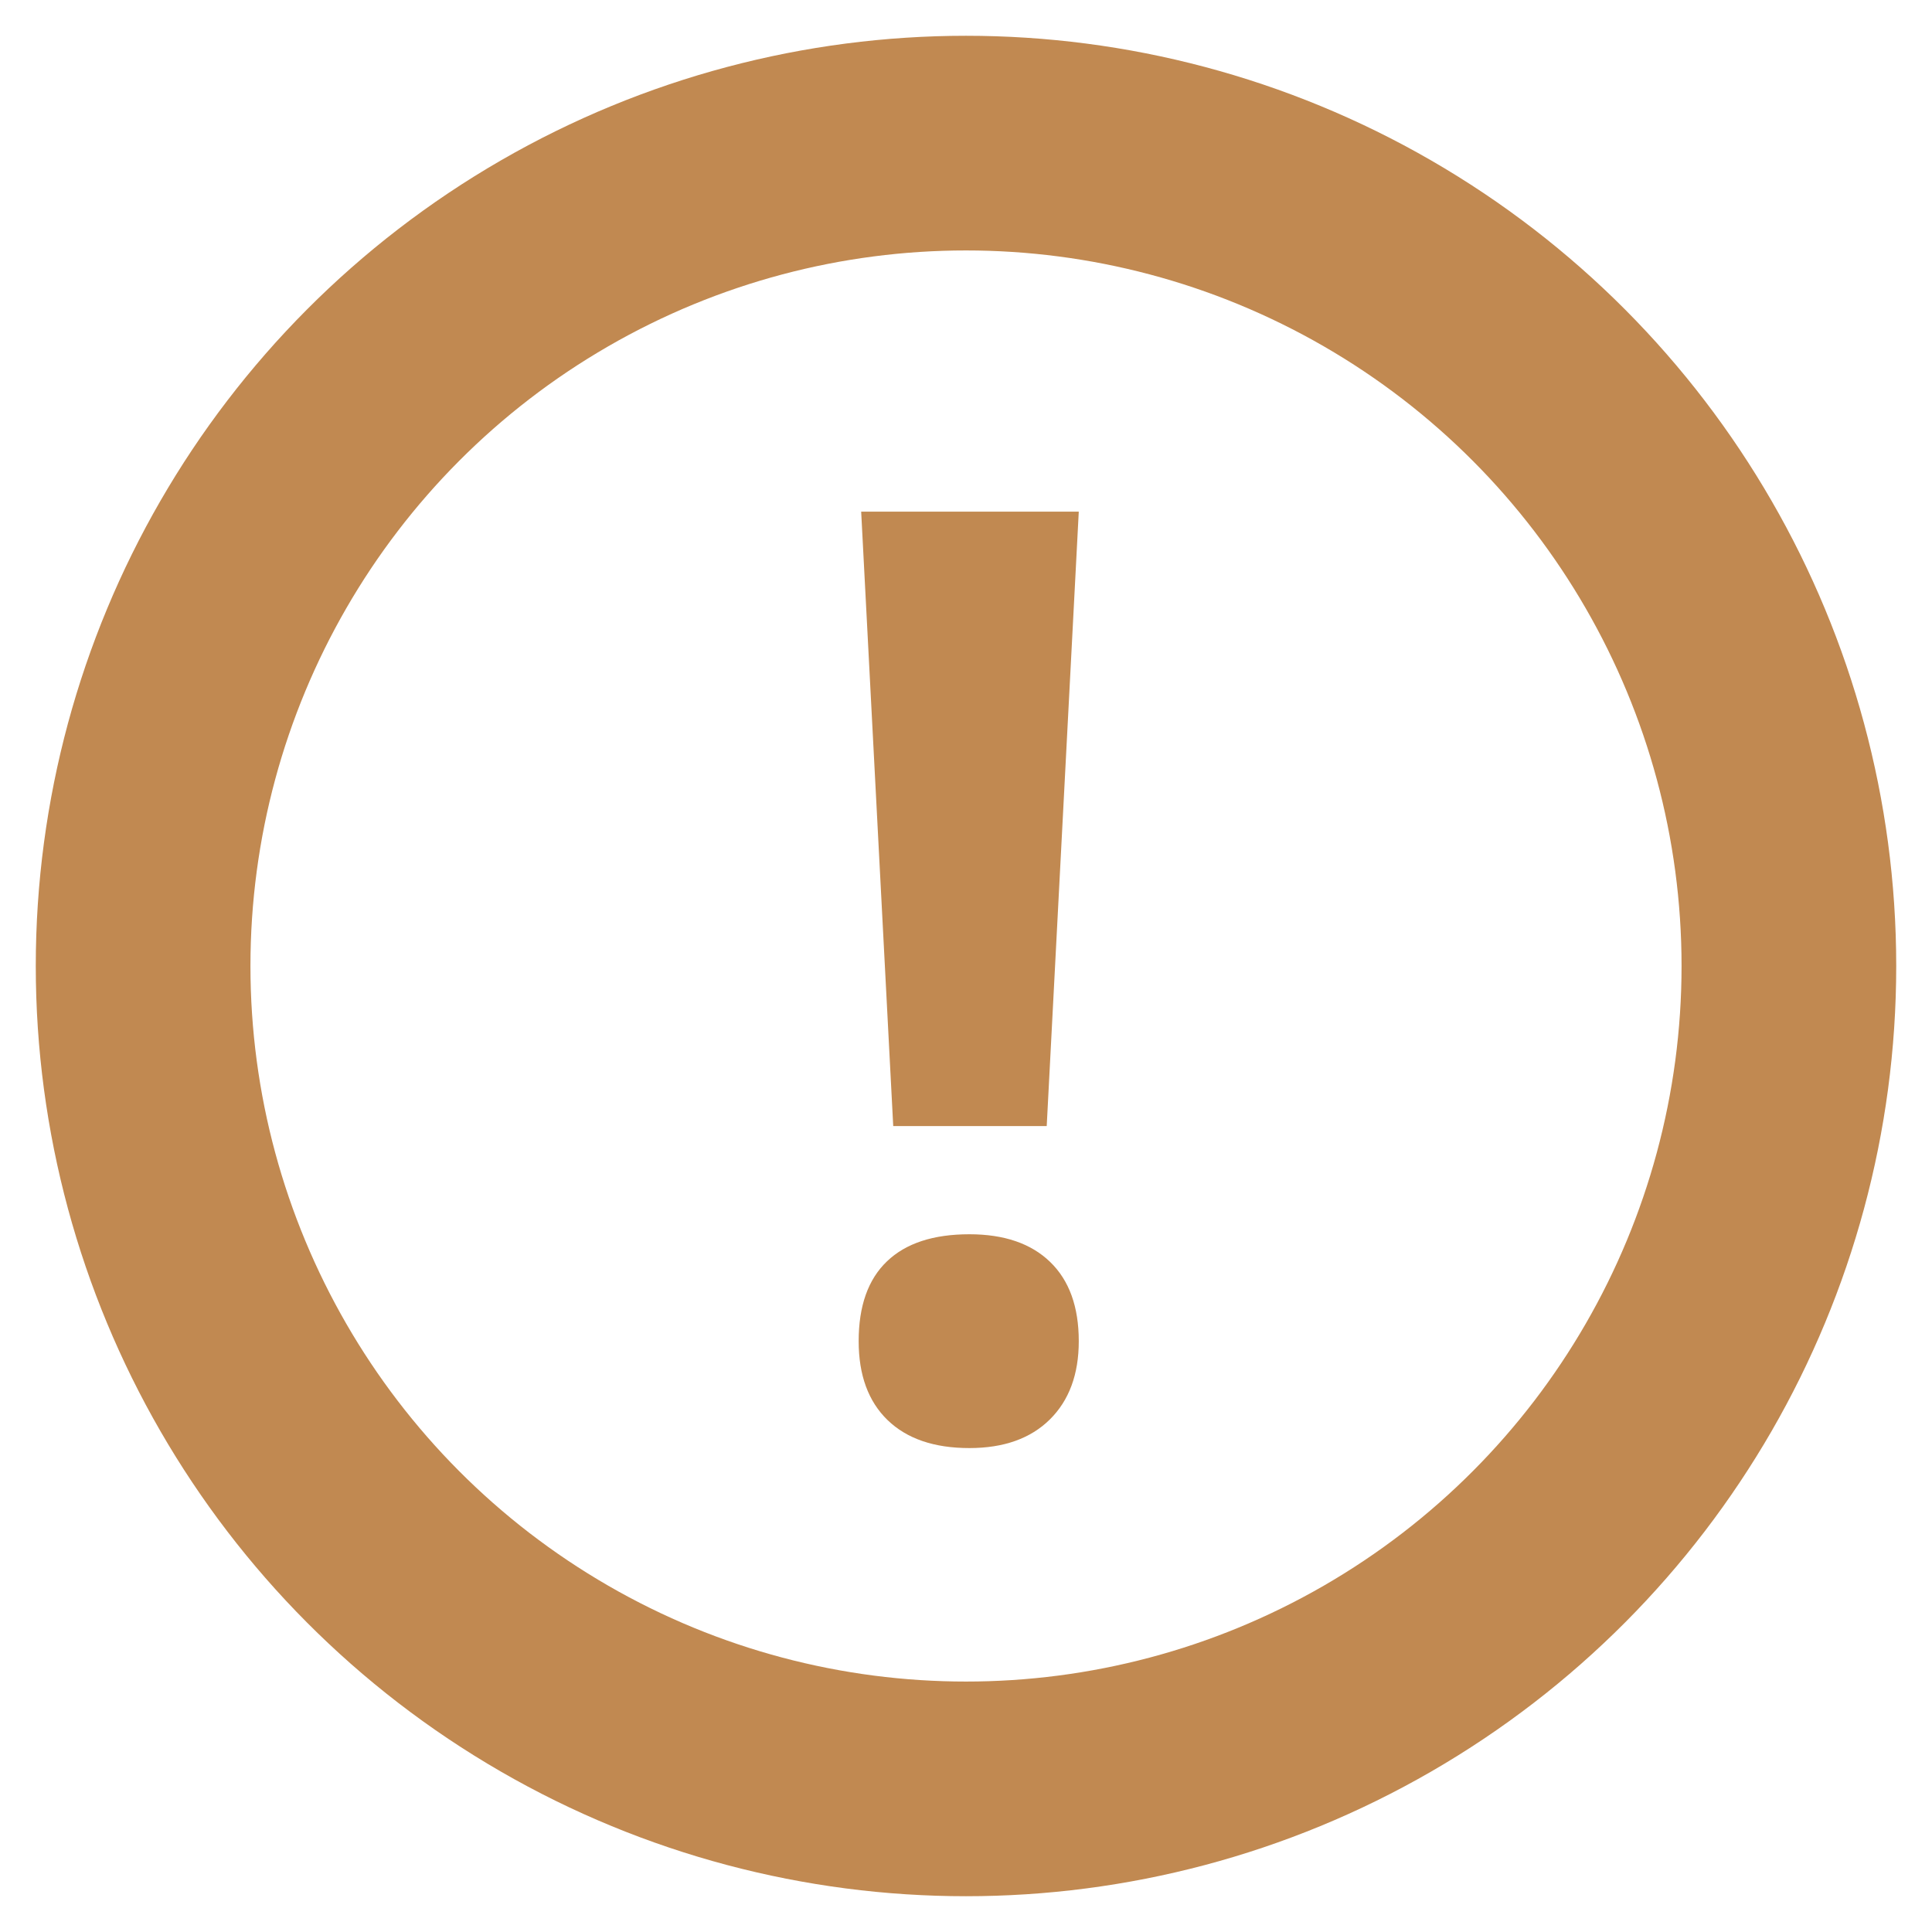 <?xml version="1.0" encoding="UTF-8"?>
<svg width="27px" height="27px" viewBox="0 0 27 27" version="1.1" xmlns="http://www.w3.org/2000/svg" xmlns:xlink="http://www.w3.org/1999/xlink">
    <!-- Generator: Sketch 53.2 (72643) - https://sketchapp.com -->
    <title>report</title>
    <desc>Created with Sketch.</desc>
    <g id="report" stroke="none" stroke-width="1" fill="none" fill-rule="evenodd">
        <rect id="Rectangle" x="0" y="0" width="27" height="27"></rect>
        <g id="alert-circle-(1)" transform="translate(2, 2)">
            <circle id="Oval" stroke="#C18951" stroke-width="3" cx="11.5" cy="11.5" r="11.5"></circle>
            <path d="M12.628,13.737 L10.483,13.737 L10.035,5.15 L13.076,5.15 L12.628,13.737 Z M10,16.743 C10,16.251 10.132,15.879 10.396,15.627 C10.659,15.375 11.043,15.249 11.547,15.249 C12.033,15.249 12.41,15.378 12.676,15.636 C12.943,15.894 13.076,16.263 13.076,16.743 C13.076,17.206 12.941,17.571 12.672,17.837 C12.402,18.104 12.027,18.237 11.547,18.237 C11.055,18.237 10.674,18.107 10.404,17.846 C10.135,17.585 10,17.218 10,16.743 Z" id="!" fill="#C18951" fill-rule="nonzero"></path>
        </g>
    </g>
</svg>